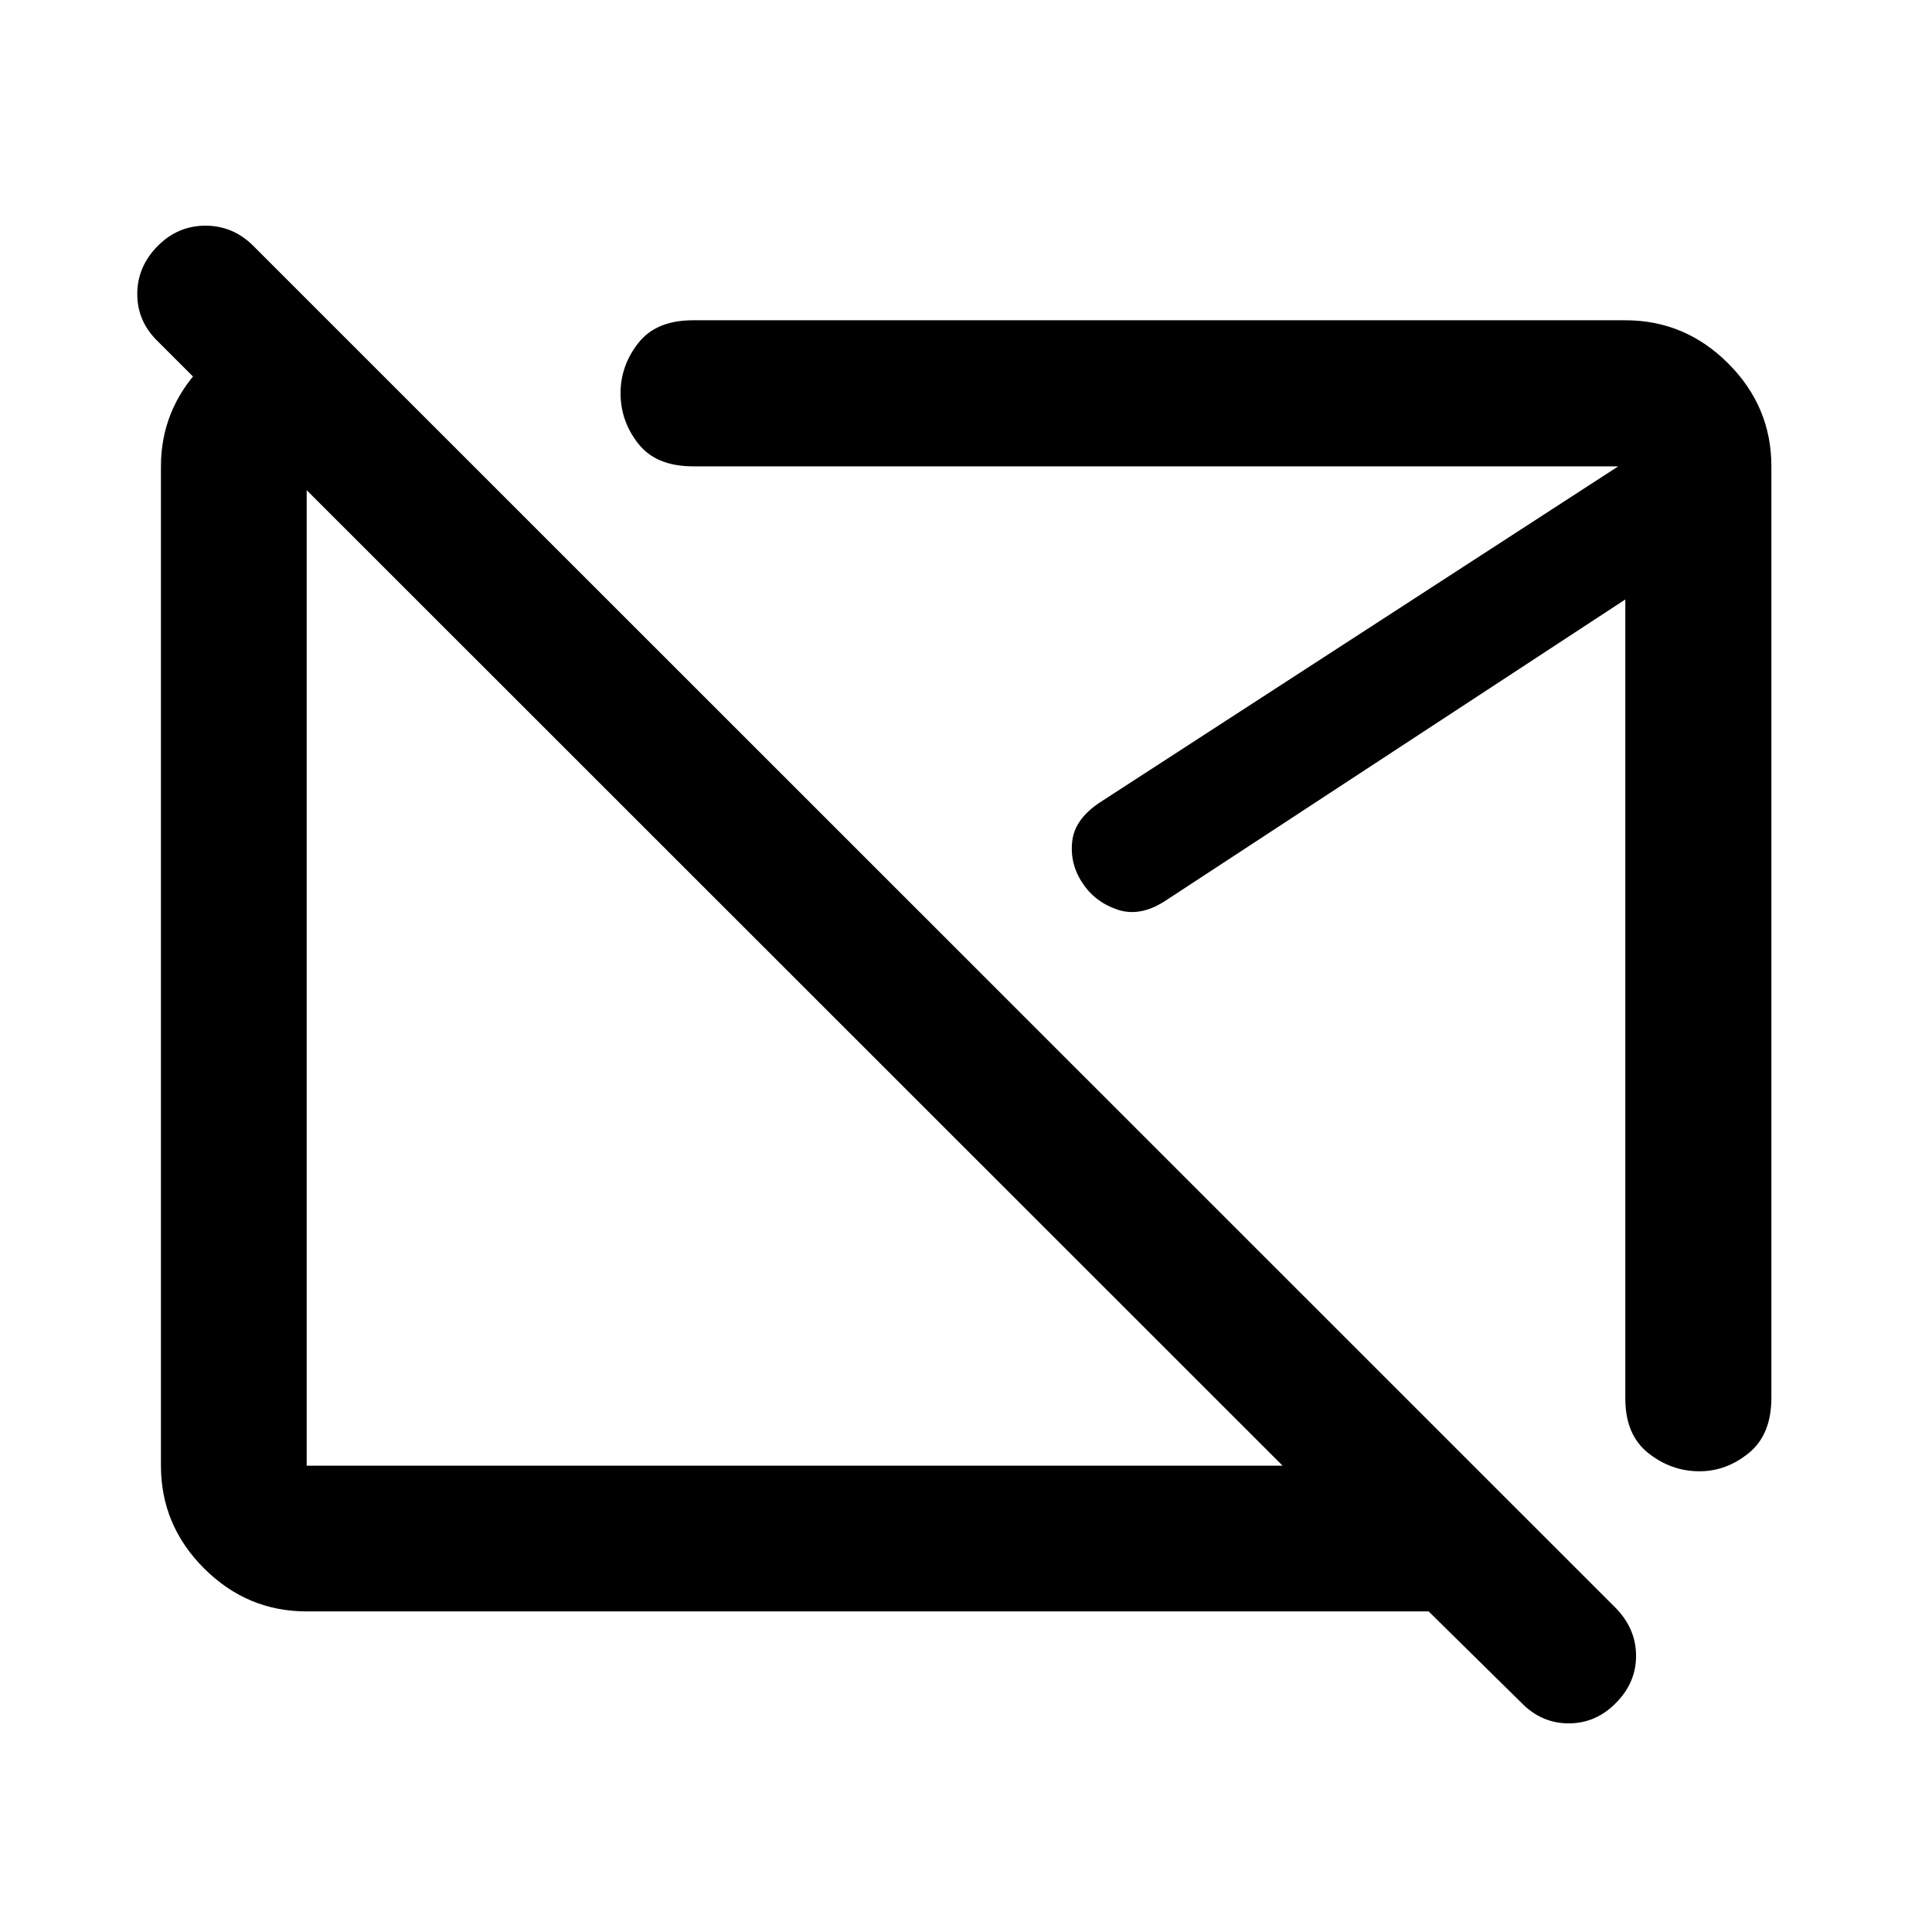 <svg xmlns="http://www.w3.org/2000/svg" height="40" viewBox="0 -960 960 960" width="40"><path d="M394.68-474.51Zm174.49-15.32Zm186.72 375.85-46-45.32h-557.5q-29.62 0-51.02-21.41-21.4-21.4-21.4-51.01v-496.56q0-27.96 19.69-48.95 19.69-20.99 47.15-22.91h16.5l71.86 71.86h-82.78v496.56h484.92L78.33-790.47q-10.16-9.87-10.12-23.55.04-13.69 10.42-24.02 9.91-9.82 23.47-9.82 13.57 0 23.57 9.84l677.44 677.28q9.84 10.28 9.84 23.55 0 13.28-9.94 23.31-9.94 10.21-23.54 10.21t-23.58-10.31Zm124.3-614.3v462.81q0 18.27-11.14 27.4-11.15 9.14-24.57 9.14-14.09 0-25.48-9.06t-11.39-27.07v-397.08L578.69-512.16q-12.39 7.92-23.56 4.11-11.16-3.82-17.33-13.31-6.27-9.47-5.02-20.59 1.24-11.11 13.86-19.4l257.47-166.93H344.4q-18.36 0-27.2-11.21-8.85-11.21-8.85-25.14 0-13.69 8.85-24.96 8.84-11.27 27.2-11.27h463.21q29.68 0 51.13 21.45 21.45 21.45 21.45 51.13Z"/></svg>